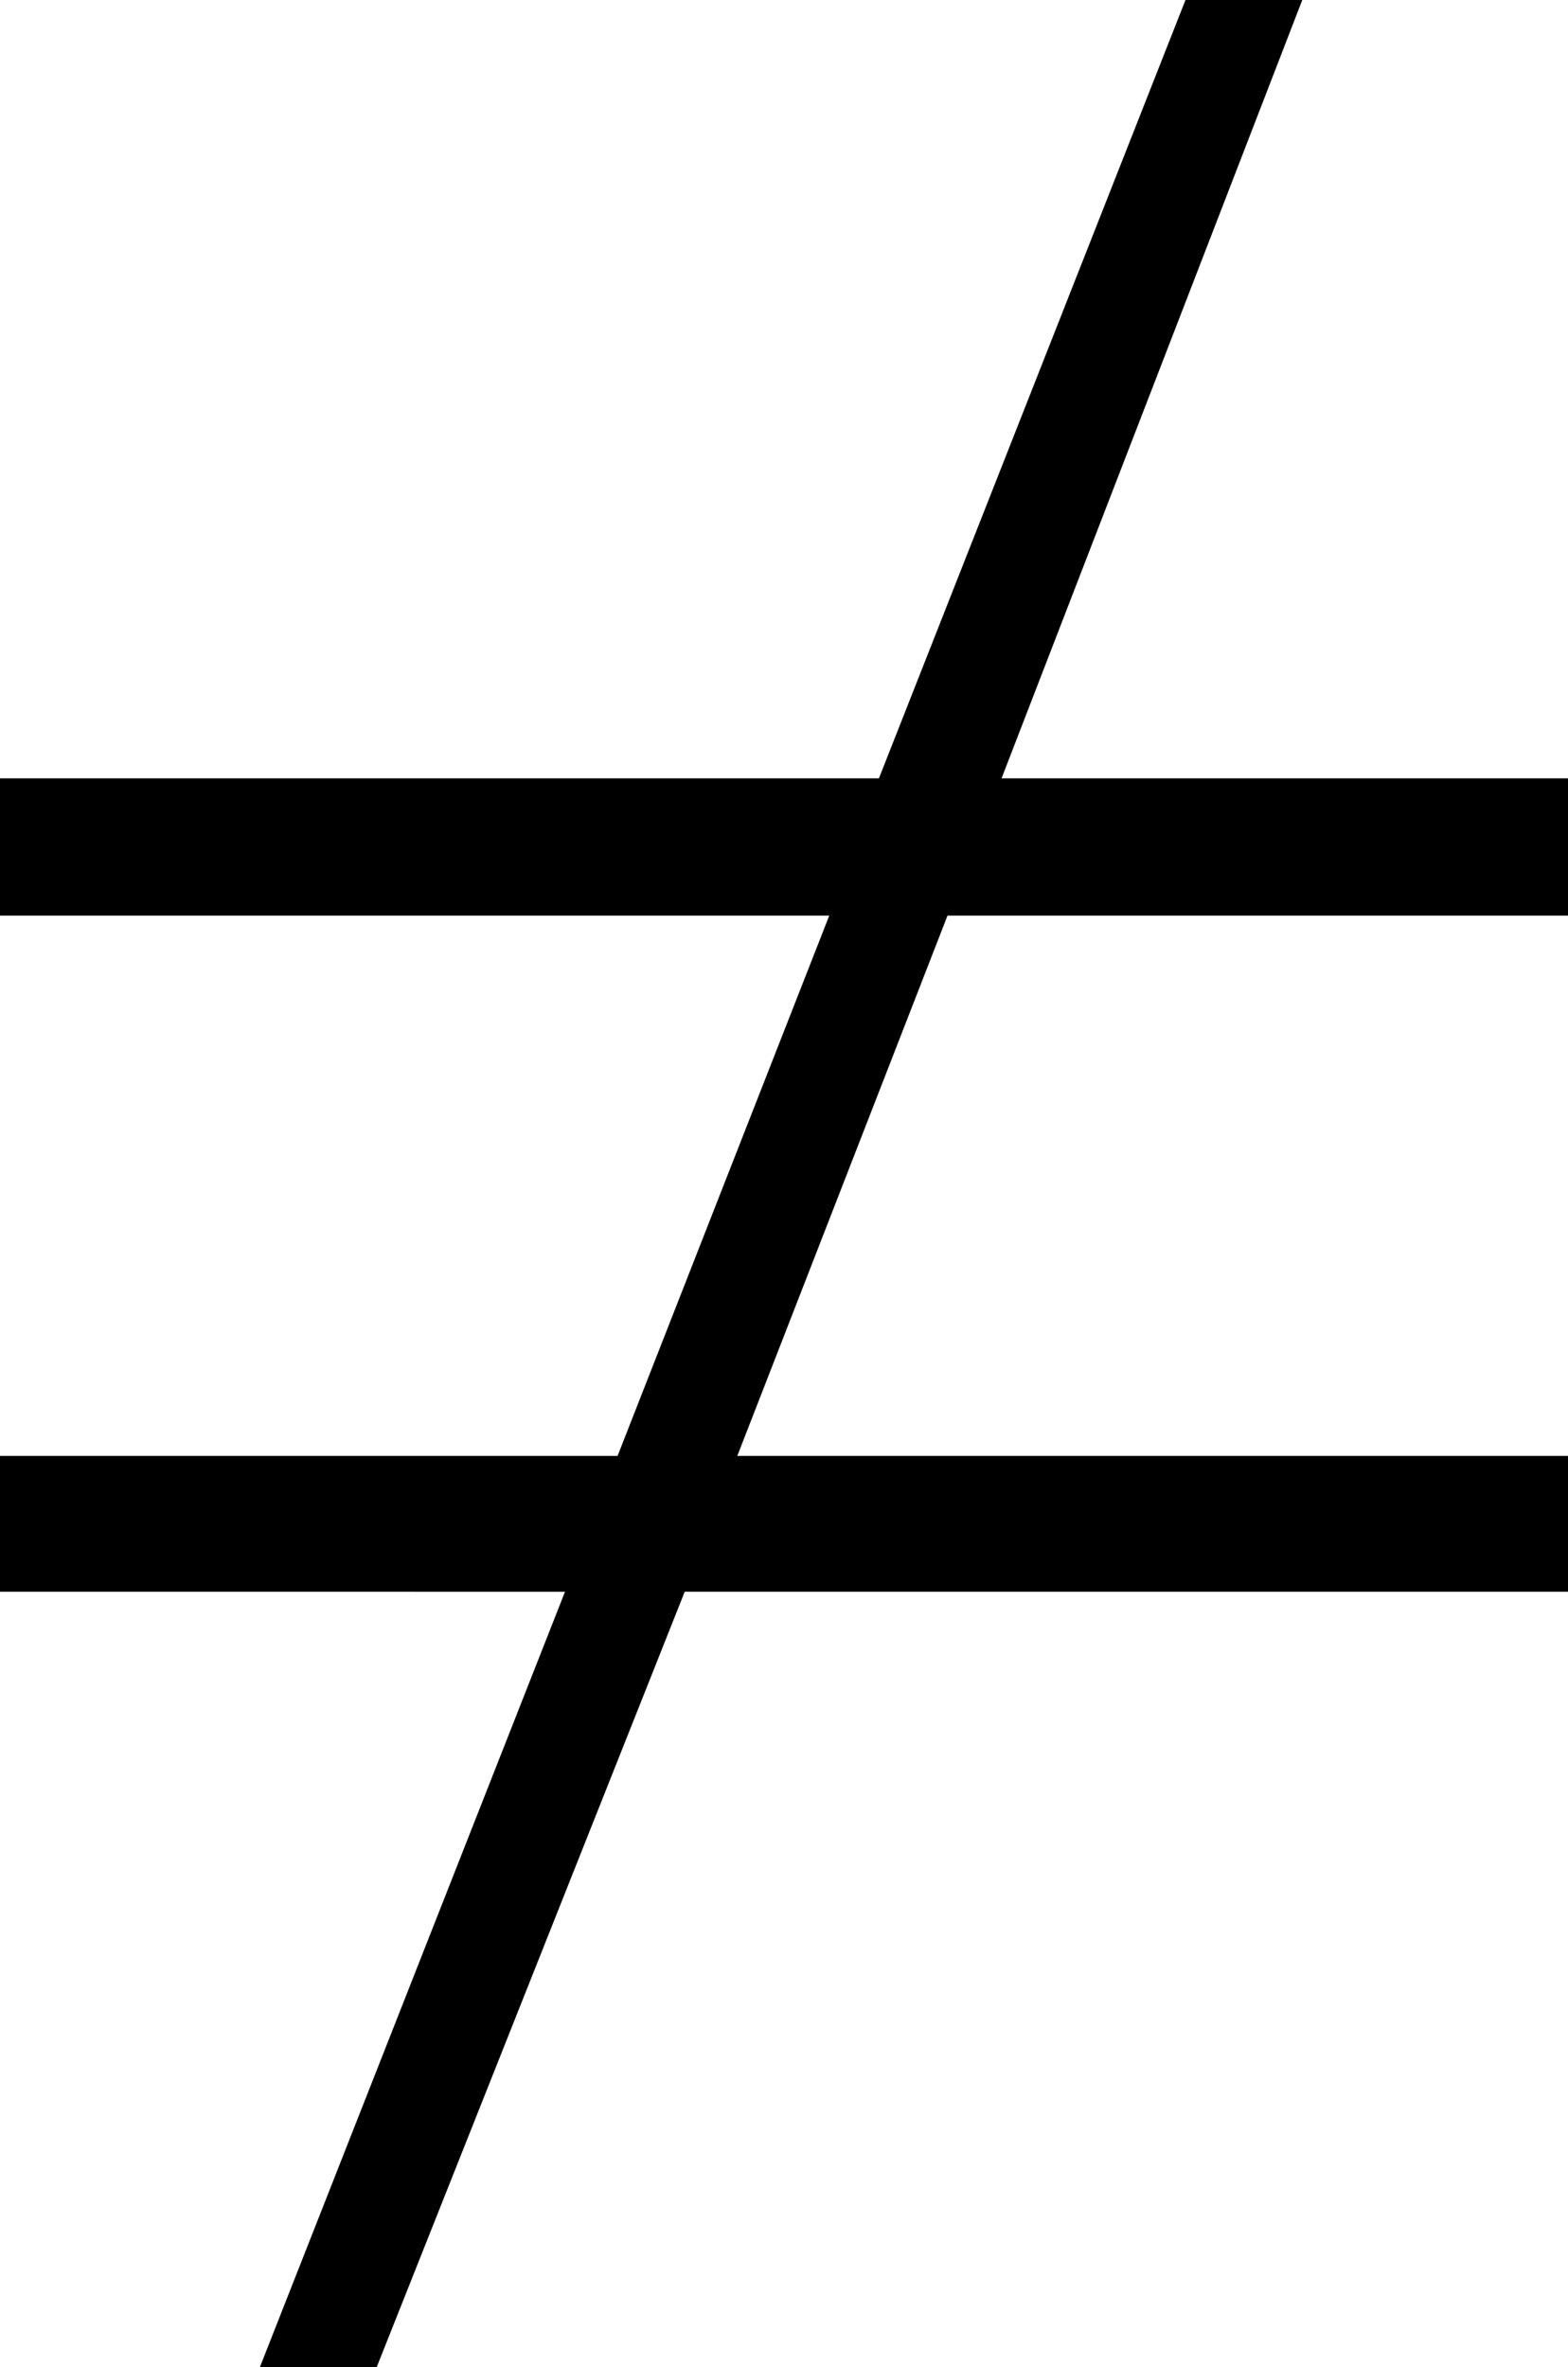 <?xml version="1.0" encoding="utf-8"?>
<!-- Generator: Adobe Illustrator 14.0.0, SVG Export Plug-In . SVG Version: 6.00 Build 43363)  -->
<!DOCTYPE svg PUBLIC "-//W3C//DTD SVG 1.1//EN" "http://www.w3.org/Graphics/SVG/1.1/DTD/svg11.dtd">
<svg version="1.1" id="图层_1" xmlns="http://www.w3.org/2000/svg" xmlns:xlink="http://www.w3.org/1999/xlink" x="0px" y="0px"
	 width="52.441px" height="79.15px" viewBox="0 0 52.441 79.15" enable-background="new 0 0 52.441 79.15" xml:space="preserve">
<path d="M0,26.025h29.395L39.648,0h3.906L33.496,26.025h18.945v4.59H31.689l-7.031,18.066h27.783v4.541H22.9L12.598,79.15H8.691
	l10.205-25.928H0v-4.541h20.654l7.08-18.066H0V26.025z"/>
</svg>
